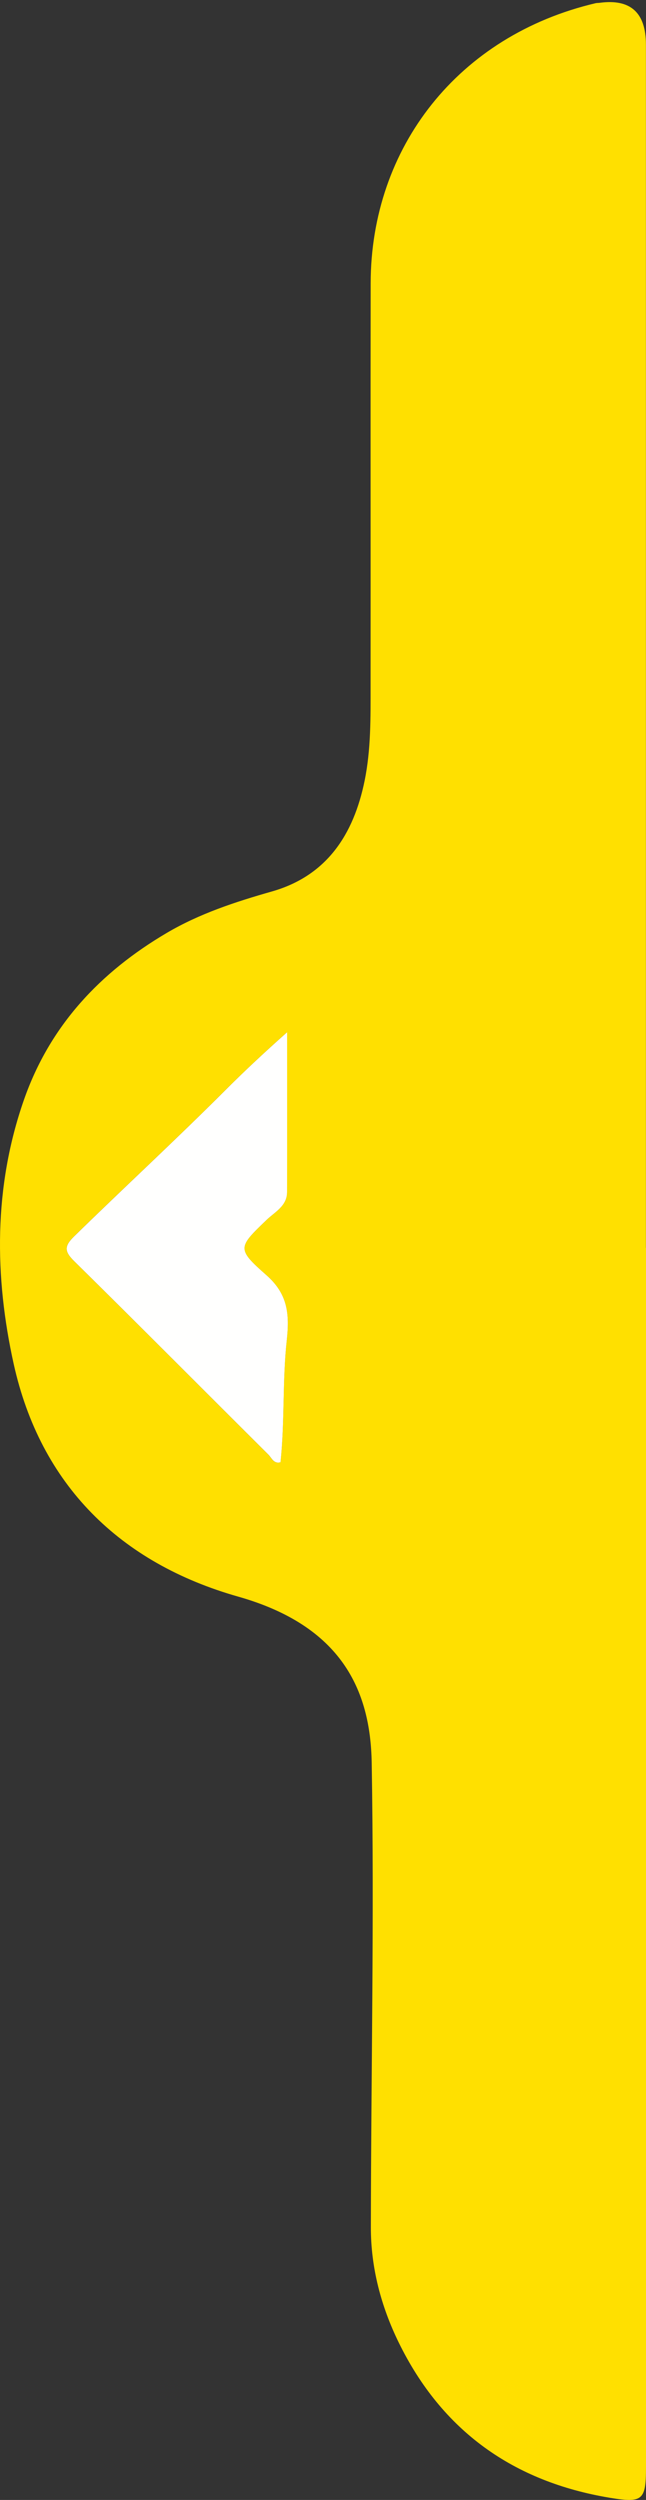 <?xml version="1.0" encoding="UTF-8"?>
<svg id="Capa_2" data-name="Capa 2" xmlns="http://www.w3.org/2000/svg" viewBox="0 0 161.28 624.01">
  <rect x="0" y="0" width="161.28" height="624.01" fill="#333333" stroke="none"/>
  <defs>
    <style>
      .cls-1 {
        fill: #ffe000;
      }

      .cls-2 {
        fill: #fffffe;
      }
    </style>
  </defs>
  <g id="Capa_1-2" data-name="Capa 1">
    <g>
      <path class="cls-1" d="m161.28,311.48c0,101.44,0,202.88,0,304.32,0,8.28-.83,9.02-8.96,7.68-24.13-3.99-41.97-16.68-52.77-38.76-4.42-9.04-6.98-18.72-6.96-28.82.05-38.64.86-77.28.21-115.91-.31-18.16-7.59-34.15-33.31-41.45-29.54-8.38-49.39-27.92-56.07-58.08-4.82-21.8-5.04-44.16,2.55-65.91,6.49-18.59,19.06-31.9,35.66-41.68,8.16-4.81,17.12-7.75,26.25-10.35,13.71-3.91,20.4-14.21,23.14-27.59,1.61-7.85,1.5-15.82,1.5-23.77.03-33.48-.03-66.96.02-100.44.05-33.97,21.92-61.88,56.19-69.93.32-.07.66-.04.99-.09q11.54-1.55,11.54,10.45c0,100.11,0,200.22,0,300.32Zm-89.6-53.84c-5.86,5.23-10.83,9.88-15.58,14.63-12.32,12.34-25.14,24.15-37.6,36.34-2.53,2.47-2.43,3.78.03,6.21,16.23,16,32.29,32.18,48.45,48.25.81.81,1.32,2.4,3.04,1.92,1.08-10.15.46-20.37,1.56-30.41.72-6.6.26-11.57-5.06-16.27-7.48-6.6-7.13-6.92.02-13.81,2.09-2.01,5.11-3.46,5.12-6.97.03-12.94.01-25.89.01-39.88Z"/>
      <path class="cls-2" d="m71.68,257.65c0,13.99.02,26.94-.01,39.88,0,3.51-3.03,4.96-5.12,6.97-7.16,6.89-7.5,7.21-.02,13.81,5.32,4.7,5.78,9.67,5.06,16.27-1.1,10.04-.48,20.25-1.56,30.41-1.71.48-2.23-1.12-3.04-1.92-16.16-16.07-32.22-32.25-48.45-48.25-2.47-2.43-2.56-3.74-.03-6.21,12.46-12.19,25.27-24,37.6-36.34,4.74-4.75,9.71-9.4,15.58-14.63Z"/>
    </g>
  </g>
</svg>